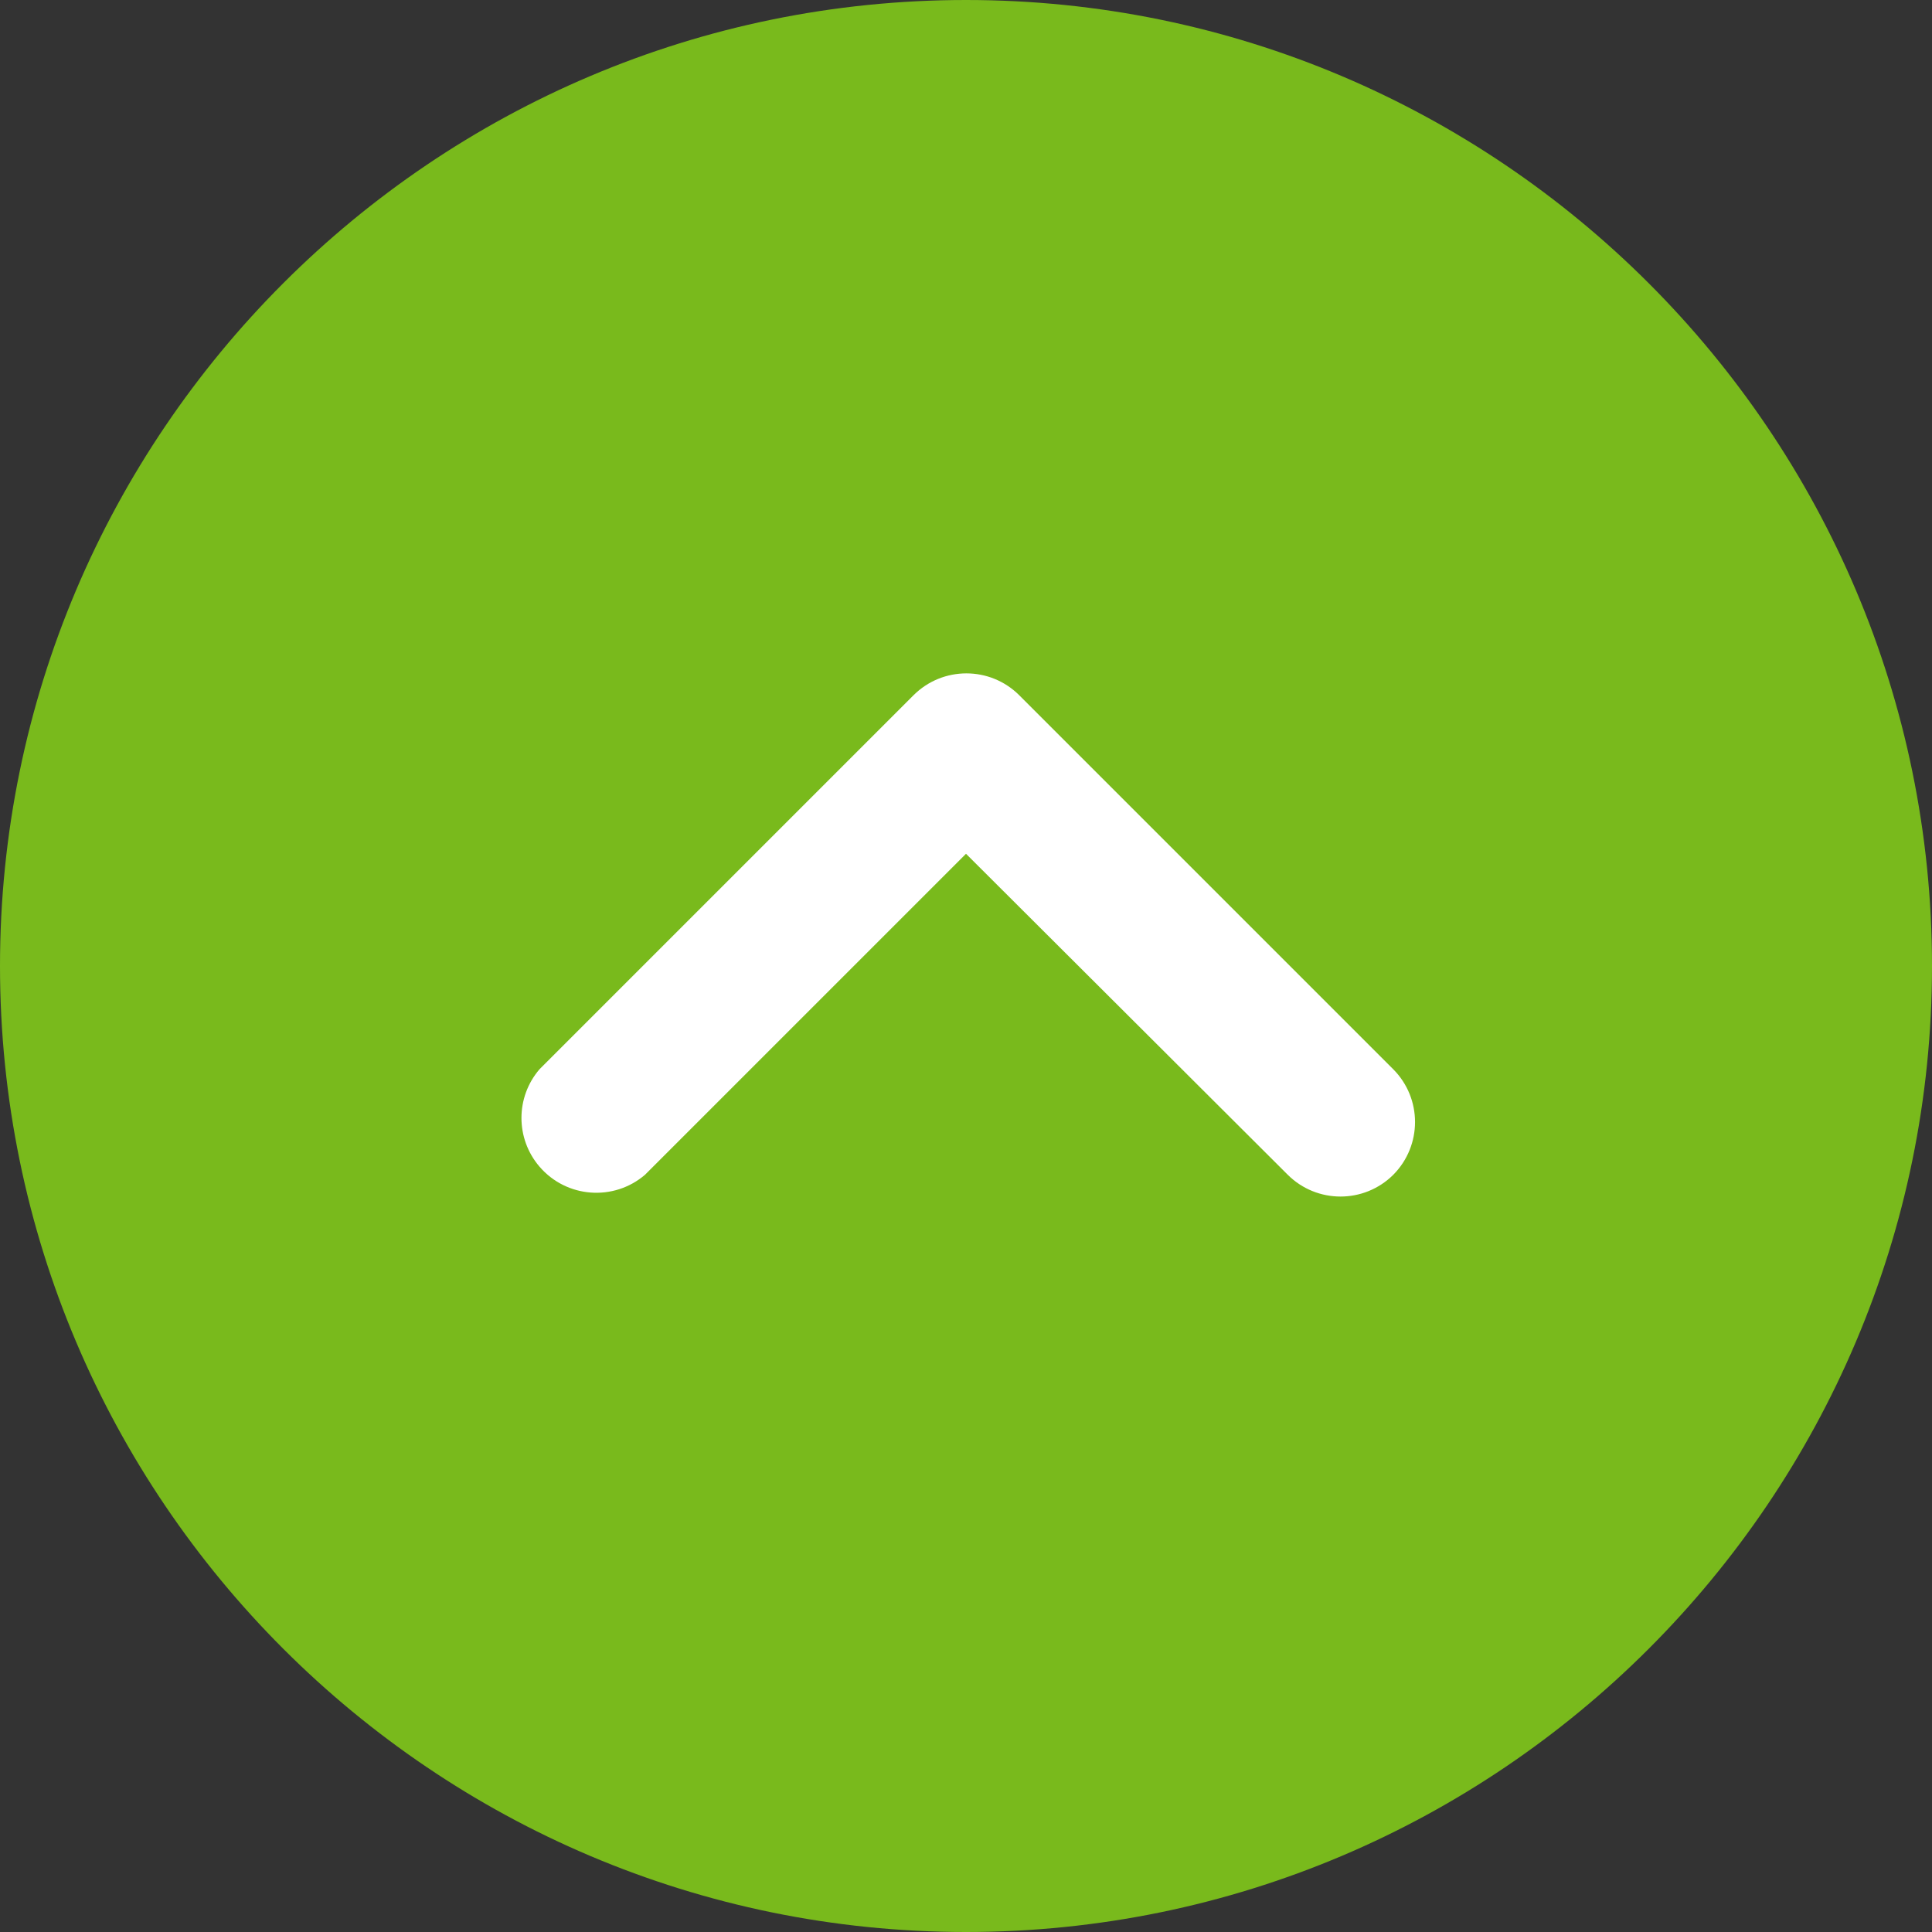 <?xml version="1.0" encoding="utf-8"?>
<!-- Generator: Adobe Illustrator 24.1.1, SVG Export Plug-In . SVG Version: 6.00 Build 0)  -->
<svg version="1.1" id="Capa_1" xmlns="http://www.w3.org/2000/svg" xmlns:xlink="http://www.w3.org/1999/xlink" x="0px" y="0px"
	 viewBox="0 0 512 512" style="enable-background:new 0 0 512 512;" xml:space="preserve">
<rect x="0" y="0" width="512" height="512" fill="#333333" stroke="none"/>
<style type="text/css">
	.st0{fill:#79BA1C;}
	.st1{fill:#FFFFFF;}
</style>
<g>
	<g>
		<path class="st0" d="M256,0C114.83,0,0,114.83,0,256s114.83,256,256,256s256-114.85,256-256S397.17,0,256,0z"/>
	</g>
</g>
<g>
	<g>
		<path class="st1" d="M369.23,283.37l-99.15-99.15c-7.73-7.69-20.23-7.69-27.96,0l-99.15,99.15c-6.37,7.42-6.37,18.38,0,25.8
			c7.12,8.31,19.65,9.28,27.96,2.16L256,226.26l85.27,85.07c7.73,7.69,20.23,7.69,27.96,0C376.92,303.59,376.92,291.1,369.23,283.37
			z"/>
	</g>
</g>
</svg>
